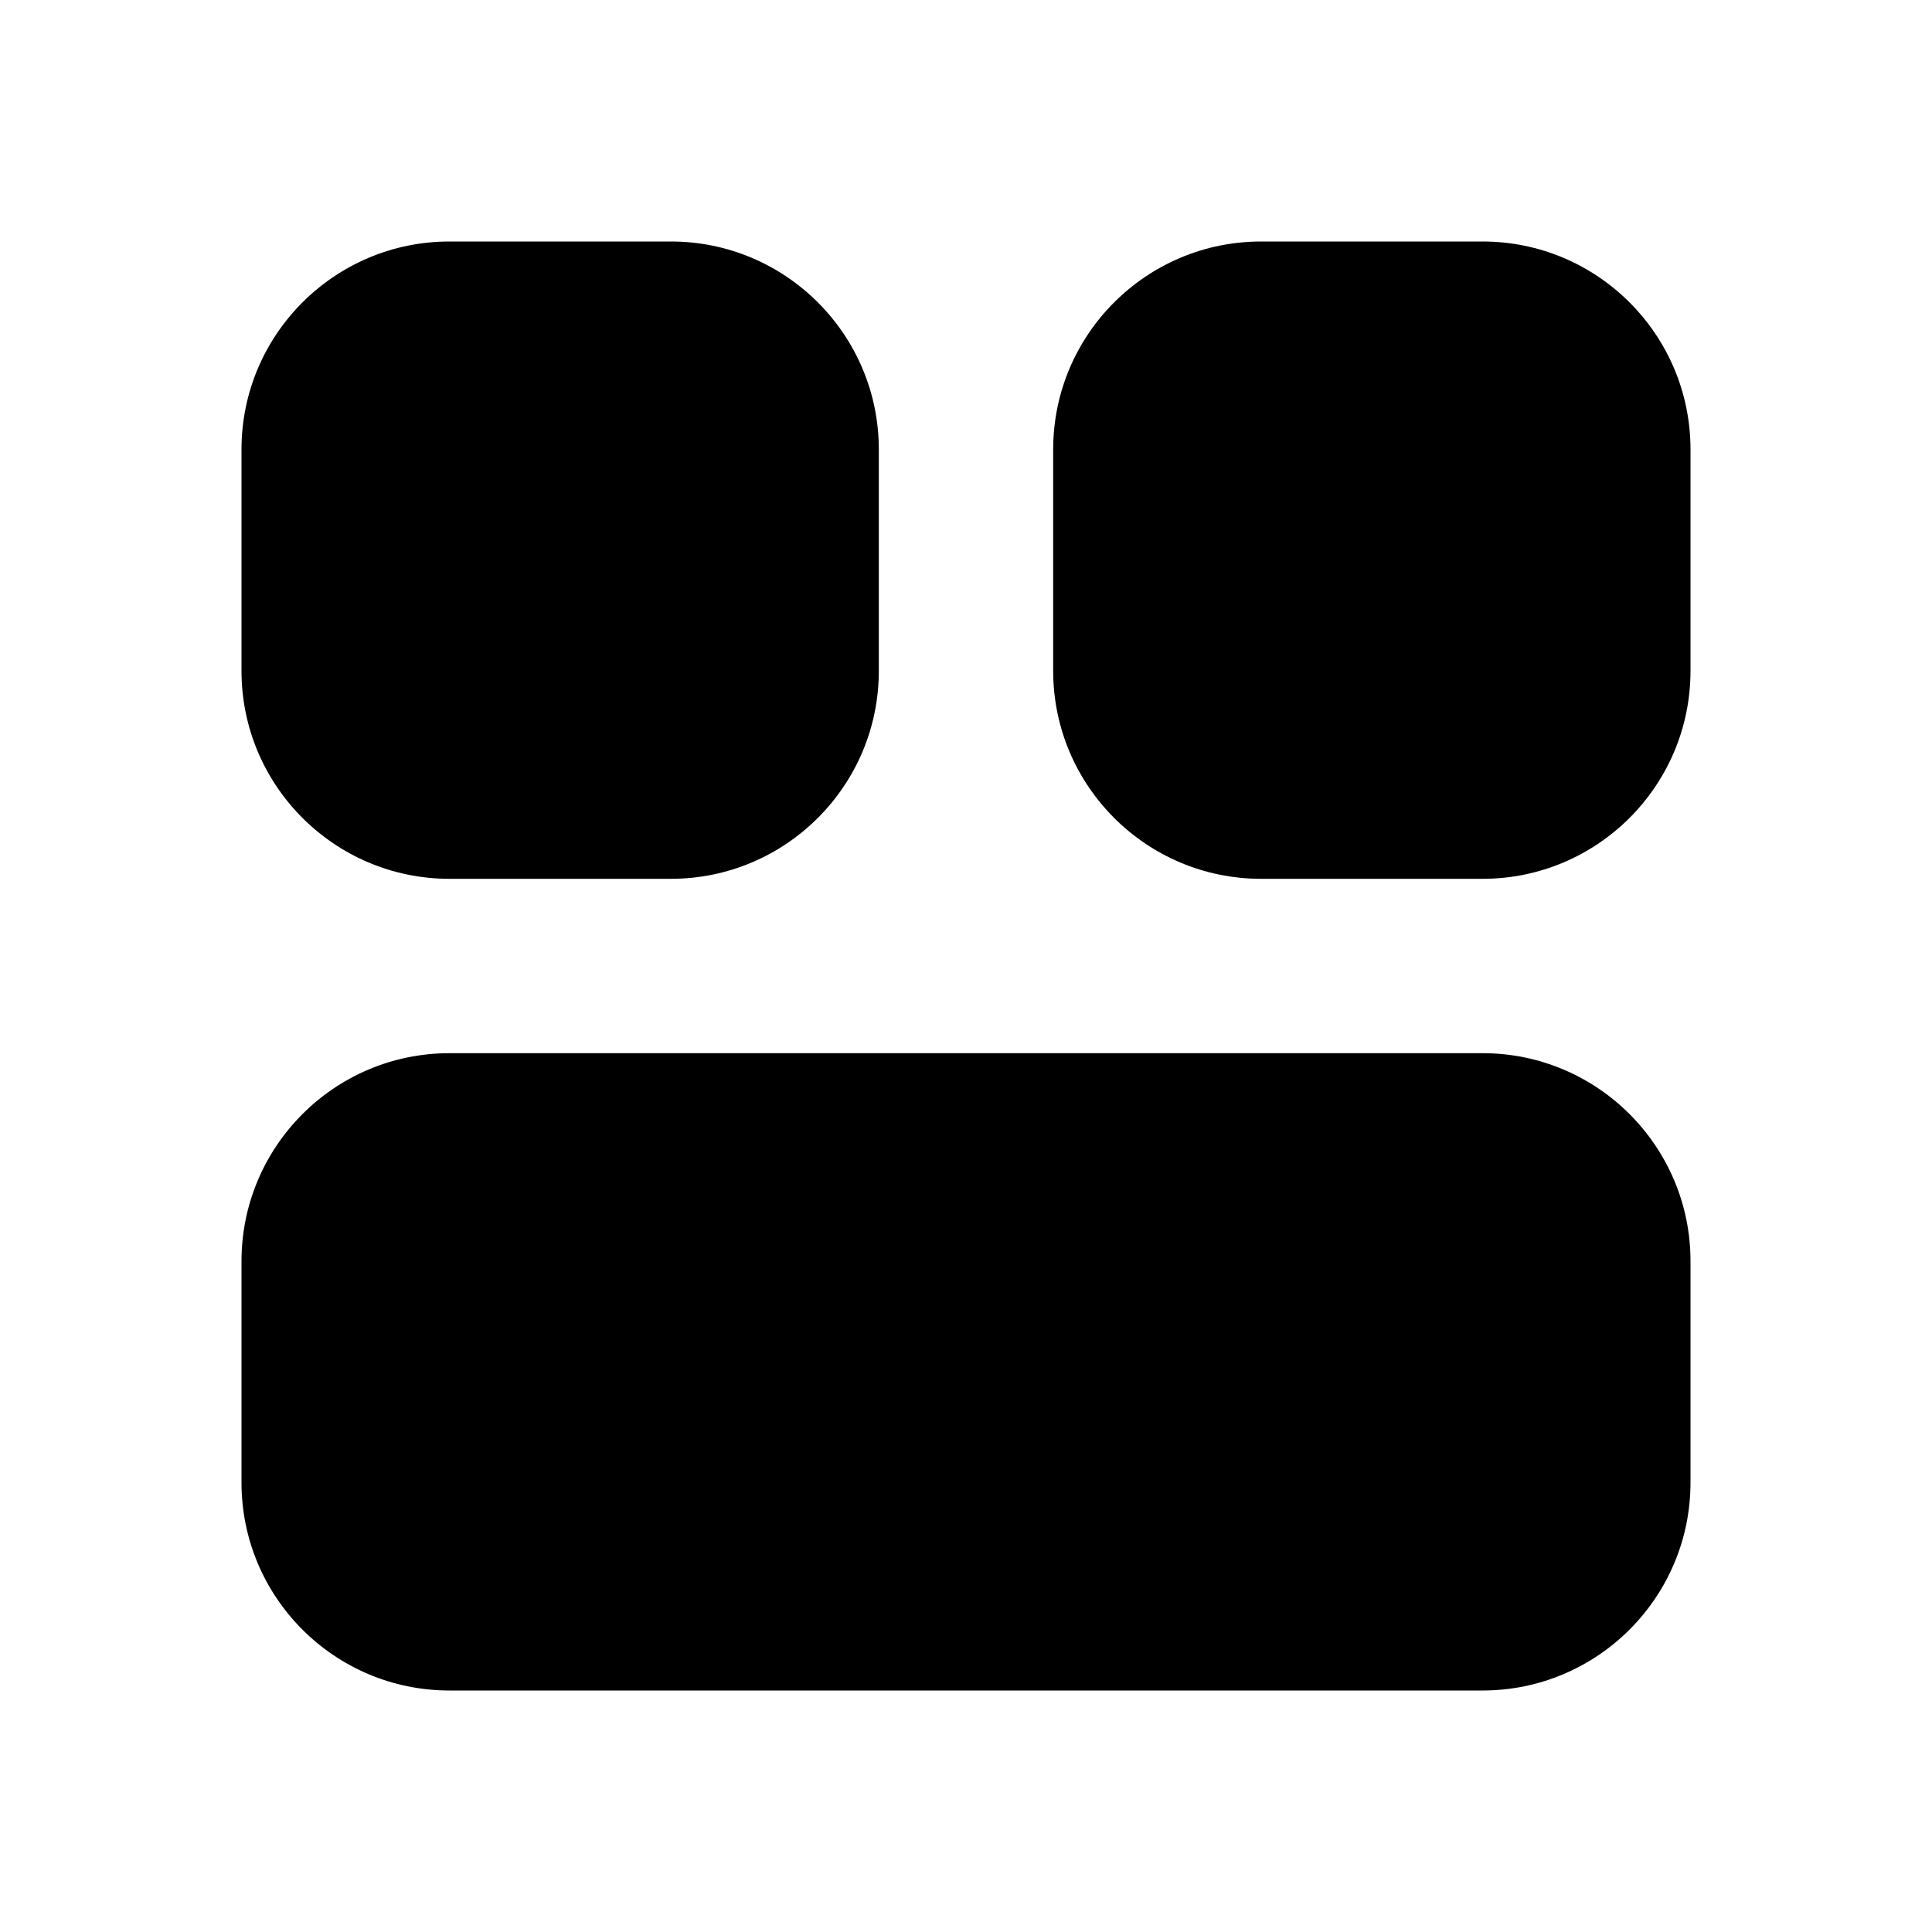 <svg xmlns="http://www.w3.org/2000/svg" width="16" height="16" fill="none" class="persona-icon" viewBox="0 0 16 16"><path fill="currentColor" d="M3.722 2C2.772 2 2 2.771 2 3.722v1.834c0 .95.771 1.722 1.722 1.722h1.834c.95 0 1.722-.771 1.722-1.722V3.722C7.278 2.772 6.507 2 5.556 2zM10.444 2c-.95 0-1.722.771-1.722 1.722v1.834c0 .95.771 1.722 1.722 1.722h1.834c.95 0 1.722-.771 1.722-1.722V3.722C14 2.772 13.229 2 12.278 2zM3.722 8.722c-.95 0-1.722.771-1.722 1.723v1.833C2 13.229 2.771 14 3.722 14h8.556c.95 0 1.722-.771 1.722-1.722v-1.834c0-.95-.771-1.722-1.722-1.722z"/></svg>